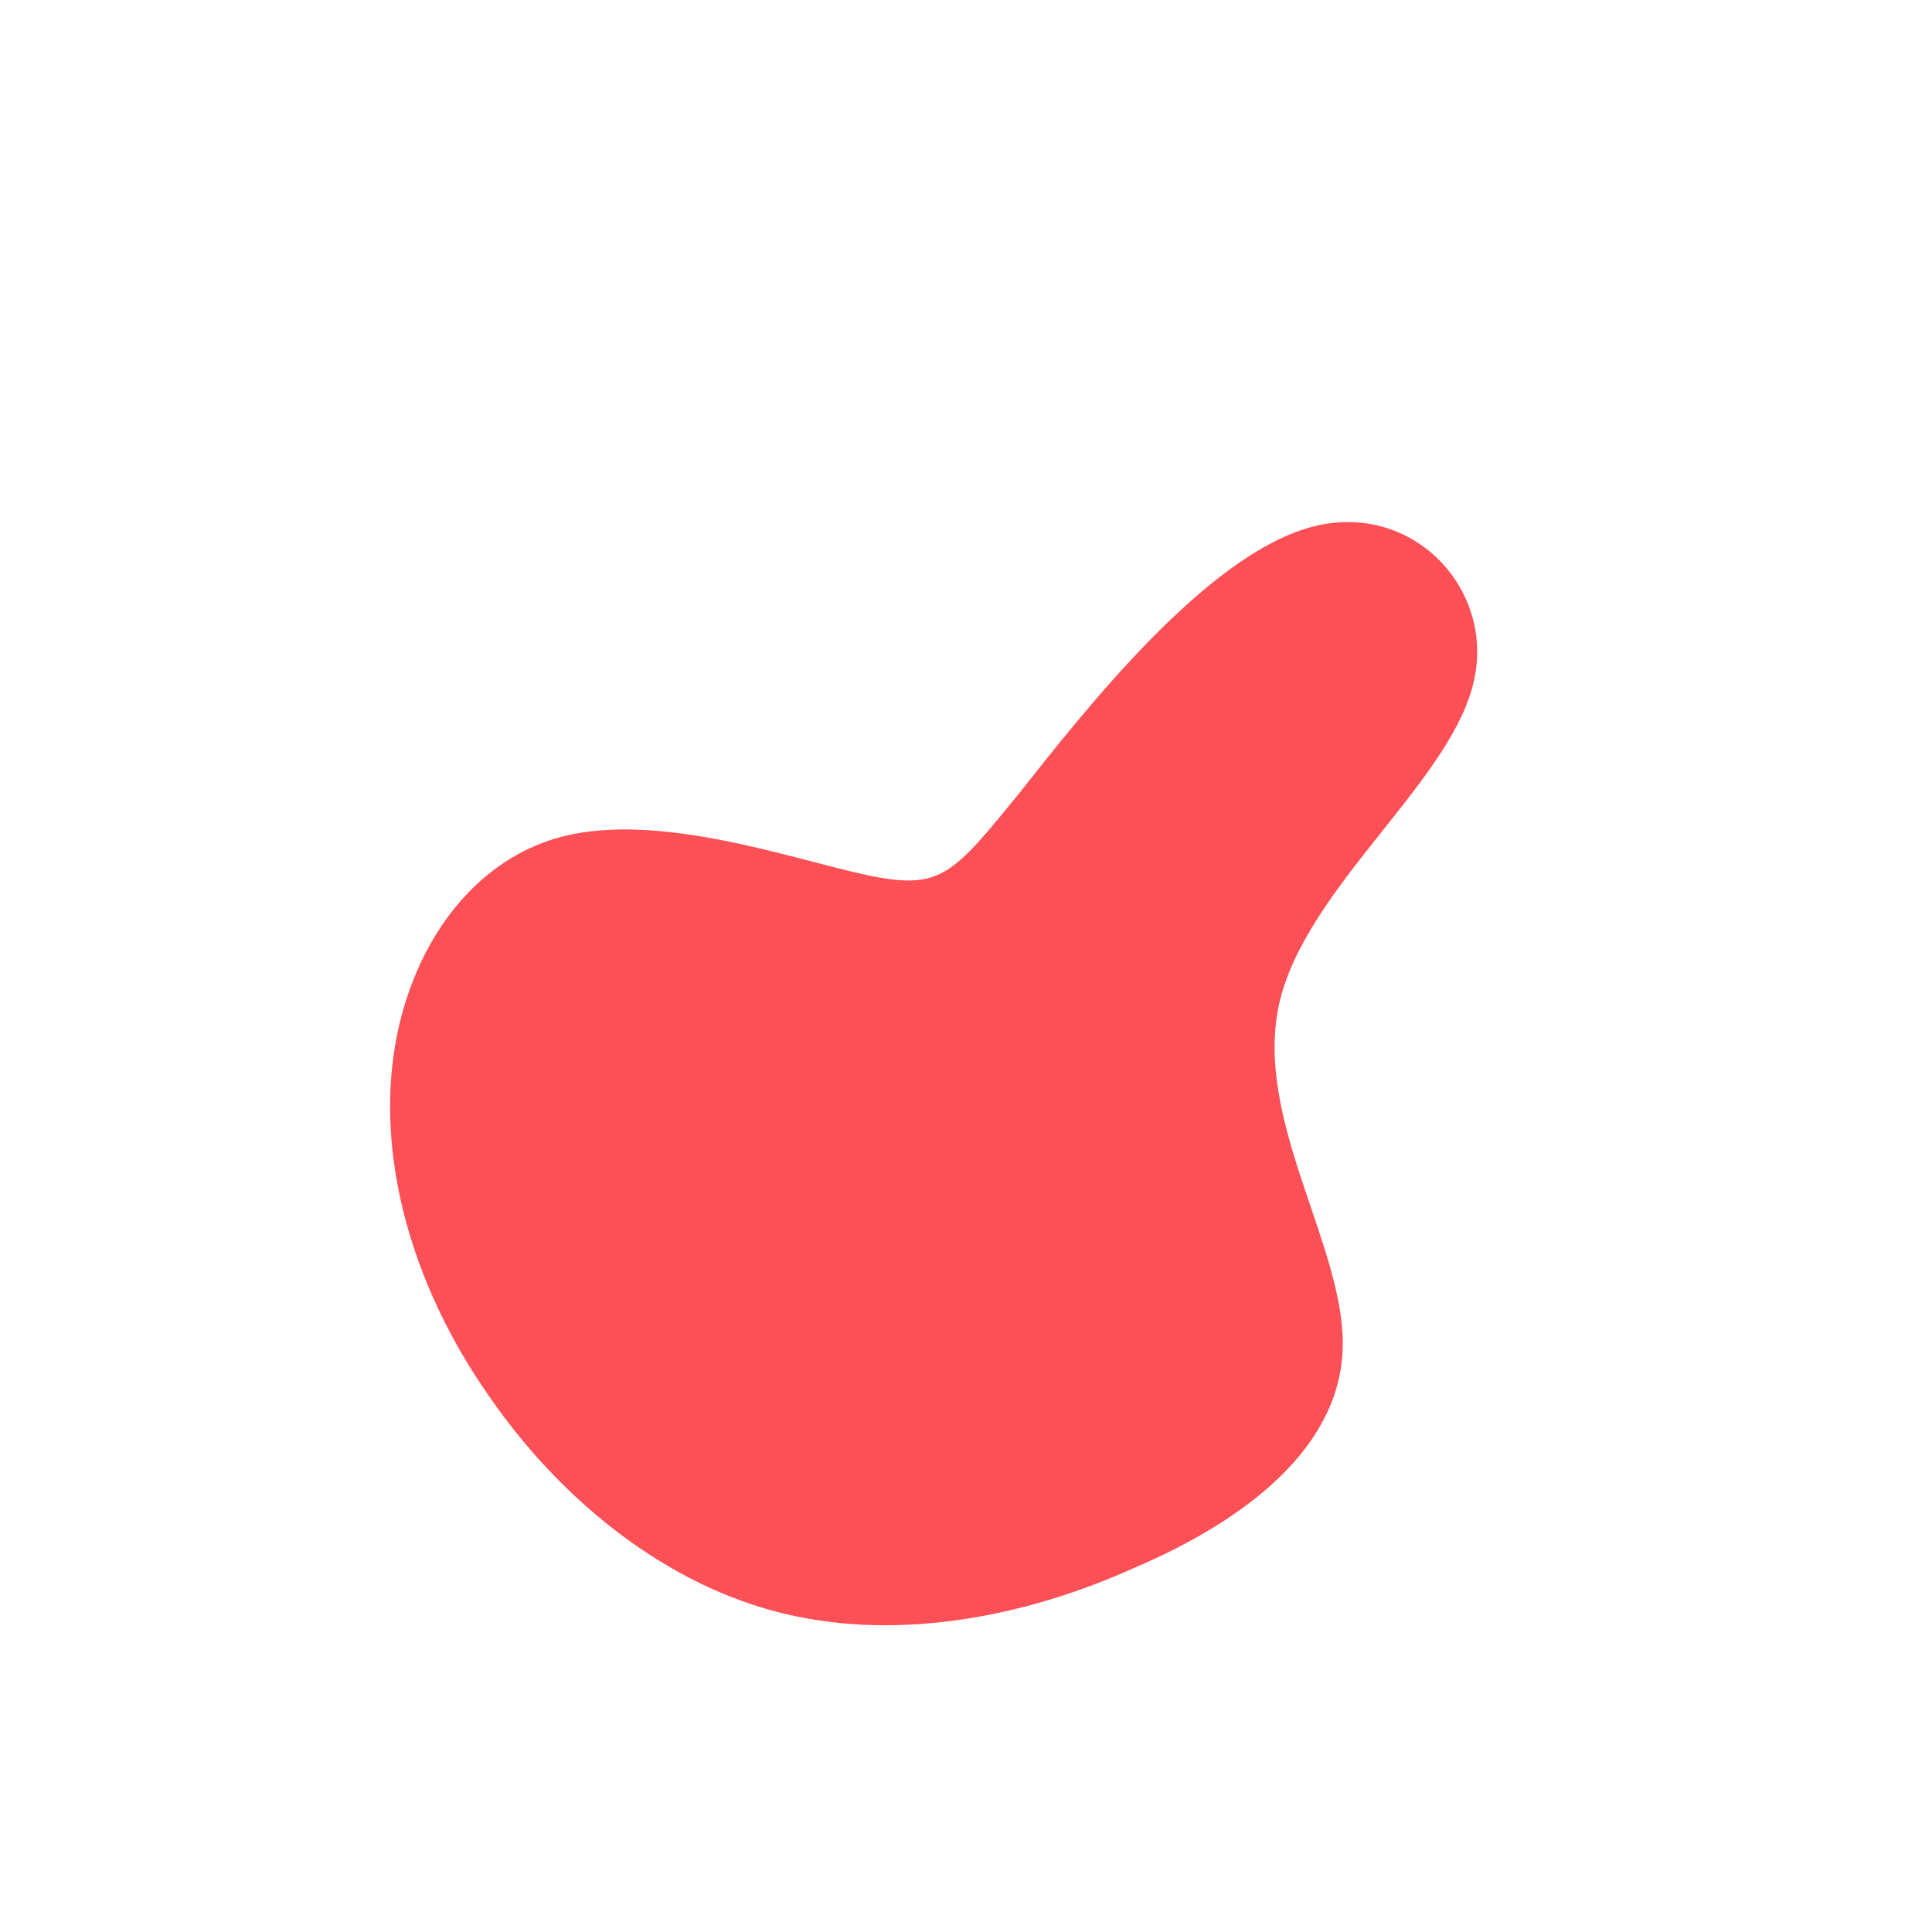 <!--?xml version="1.0" standalone="no"?-->
              <svg id="sw-js-blob-svg" viewBox="0 0 100 100" xmlns="http://www.w3.org/2000/svg" version="1.1">
                    <defs> 
                        <linearGradient id="sw-gradient" x1="0" x2="1" y1="1" y2="0">
                            <stop id="stop1" stop-color="rgba(253, 80, 86, 1)" offset="0%"></stop>
                            <stop id="stop2" stop-color="rgba(253, 80, 86, 1)" offset="100%"></stop>
                        </linearGradient>
                    </defs>
                <path fill="url(#sw-gradient)" d="M17.8,-22.7C23.1,-24.2,27.6,-19.4,26.2,-14.4C24.8,-9.3,17.5,-3.9,16.2,2C14.9,8,19.6,14.5,19.5,19.7C19.4,24.9,14.5,28.7,8.6,31.2C2.8,33.8,-3.9,35,-9.9,33.4C-15.9,31.8,-21.2,27.4,-24.8,22.1C-28.4,16.9,-30.3,10.8,-29.7,5.2C-29.1,-0.4,-25.9,-5.4,-20.9,-6.7C-15.8,-8,-8.9,-5.5,-5.1,-4.7C-1.3,-3.9,-0.7,-4.7,2.8,-9C6.2,-13.3,12.4,-21.2,17.8,-22.7Z" width="100%" height="100%" transform="translate(50 50)" stroke-width="0" style="transition: all 0.3s ease 0s;" stroke="url(#sw-gradient)"></path>
              </svg>